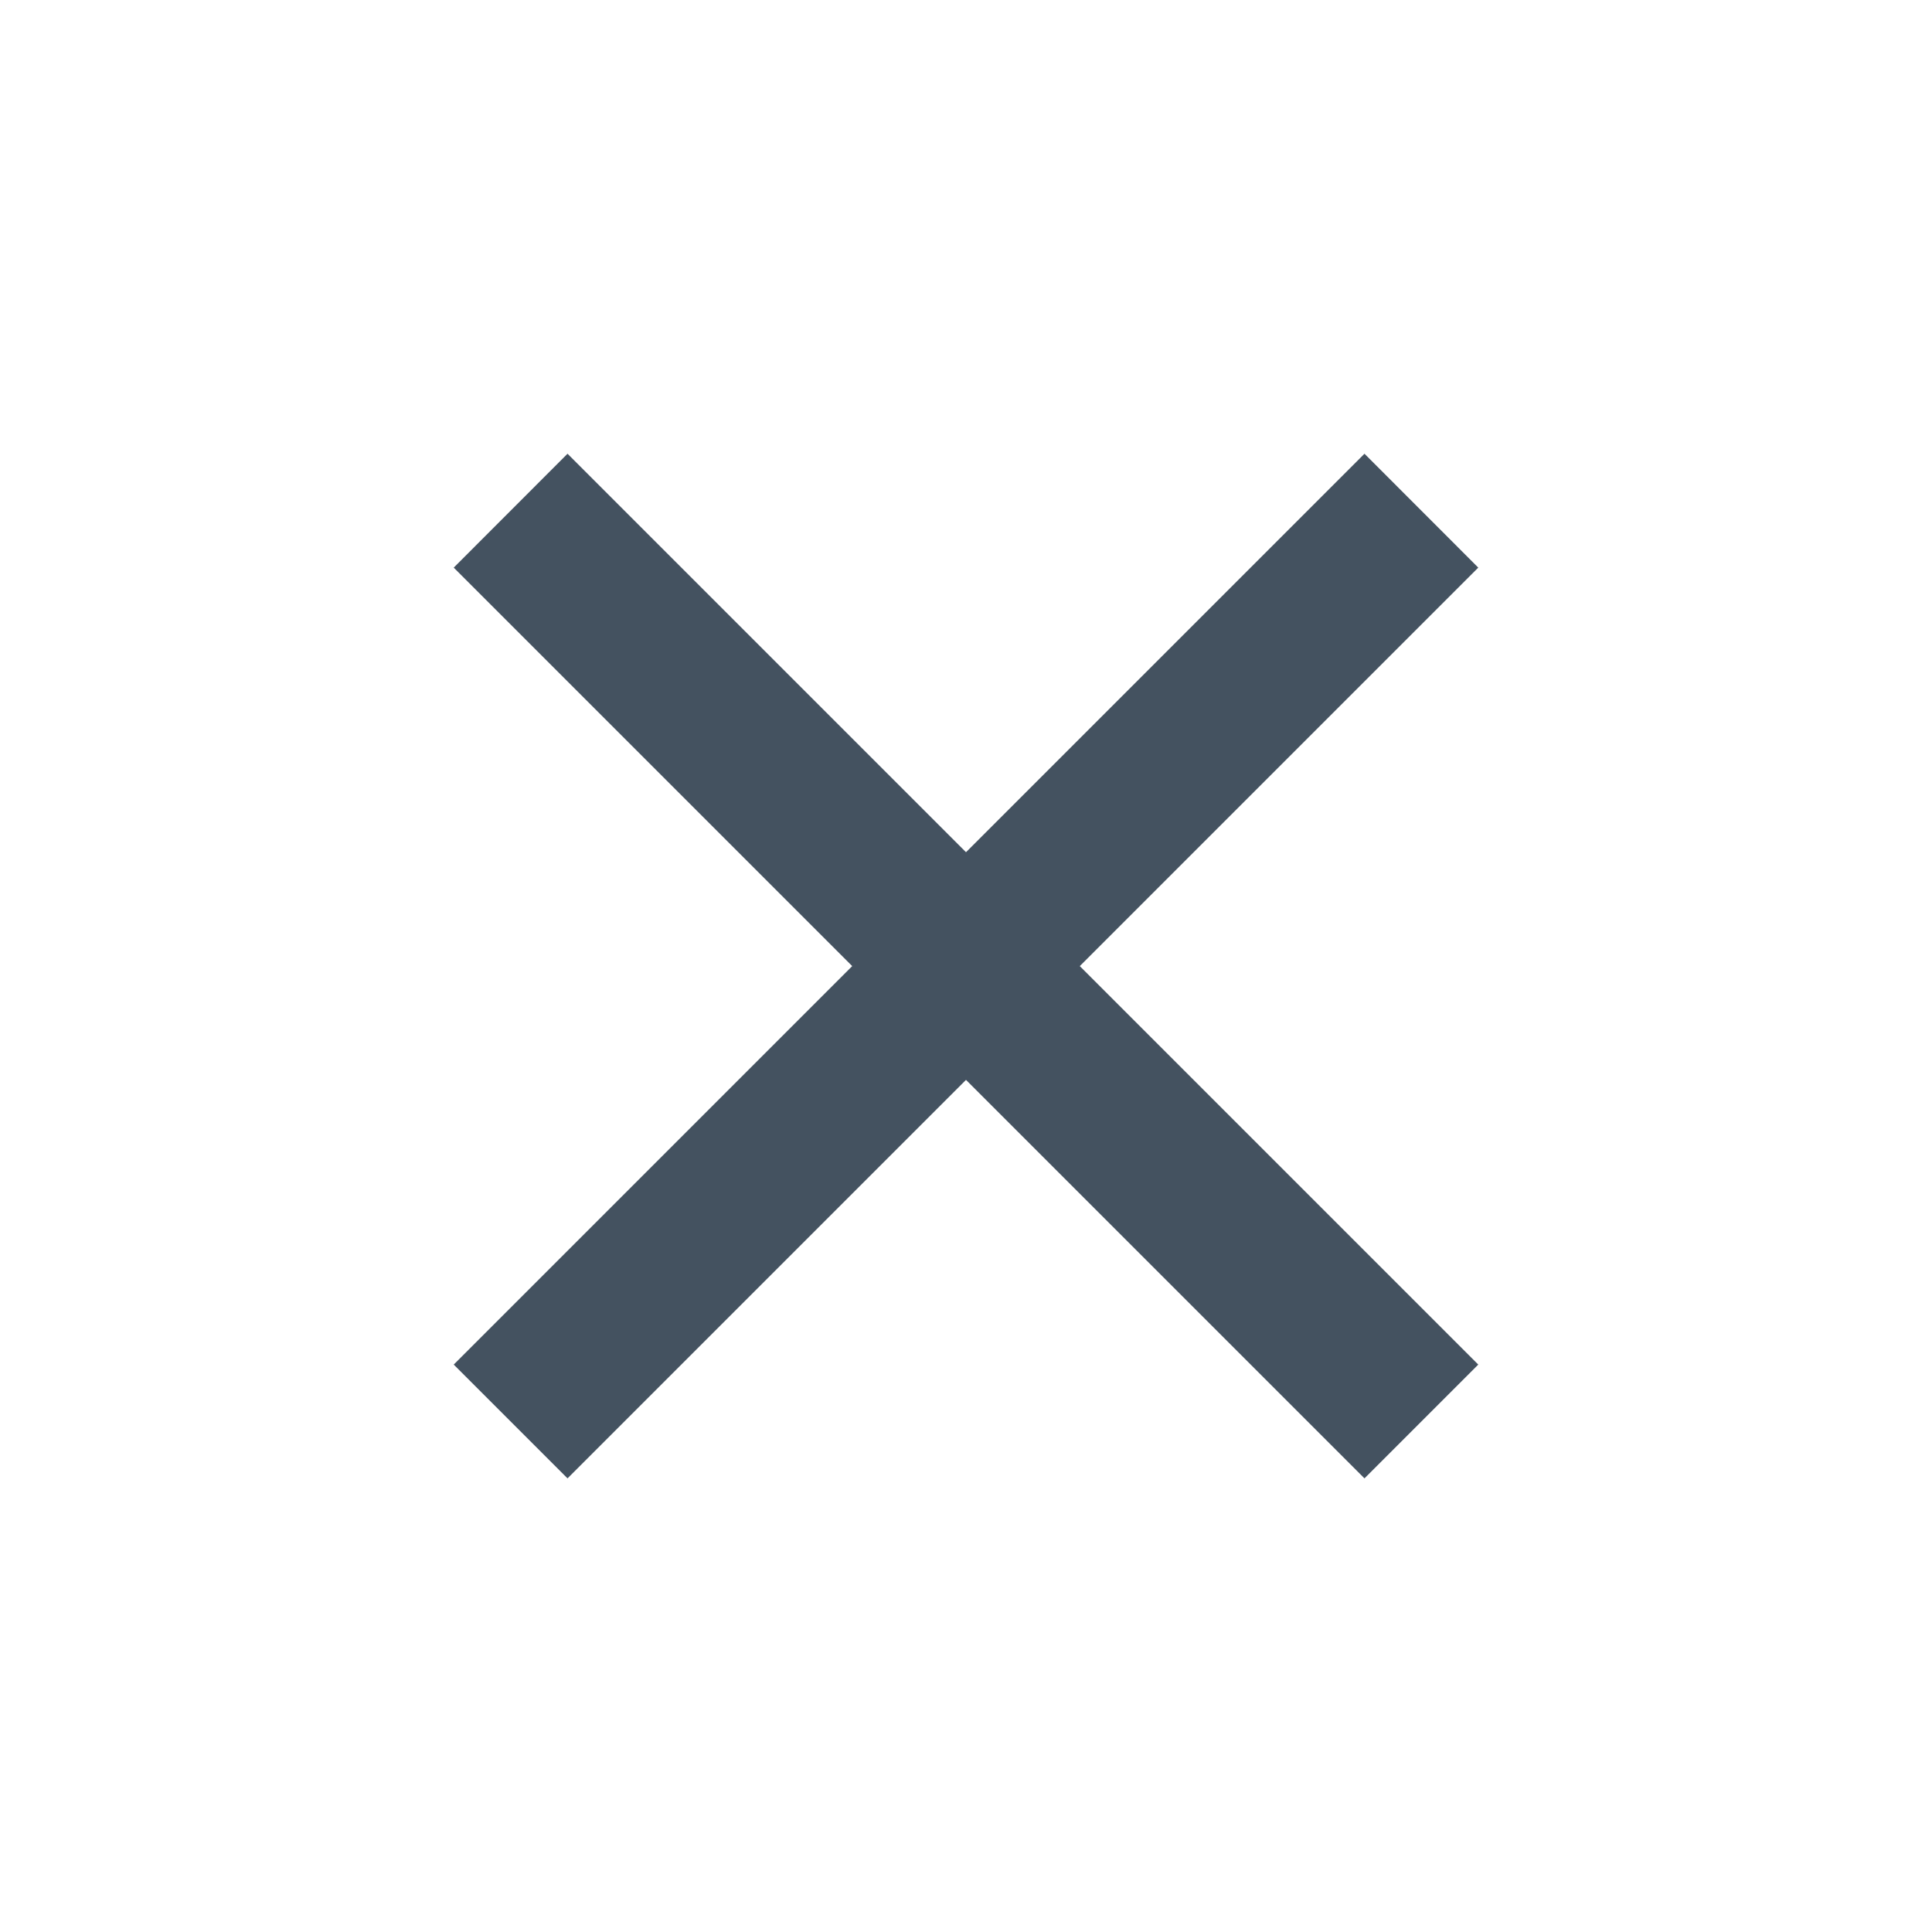 <svg width="20" height="20" viewBox="0 0 20 20" fill="none" xmlns="http://www.w3.org/2000/svg">
<path d="M10 8.822L14.125 4.697L15.303 5.876L11.178 10.001L15.303 14.126L14.125 15.304L10 11.179L5.875 15.304L4.697 14.126L8.822 10.001L4.697 5.876L5.875 4.697L10 8.822Z" fill="#445260"/>
</svg>
